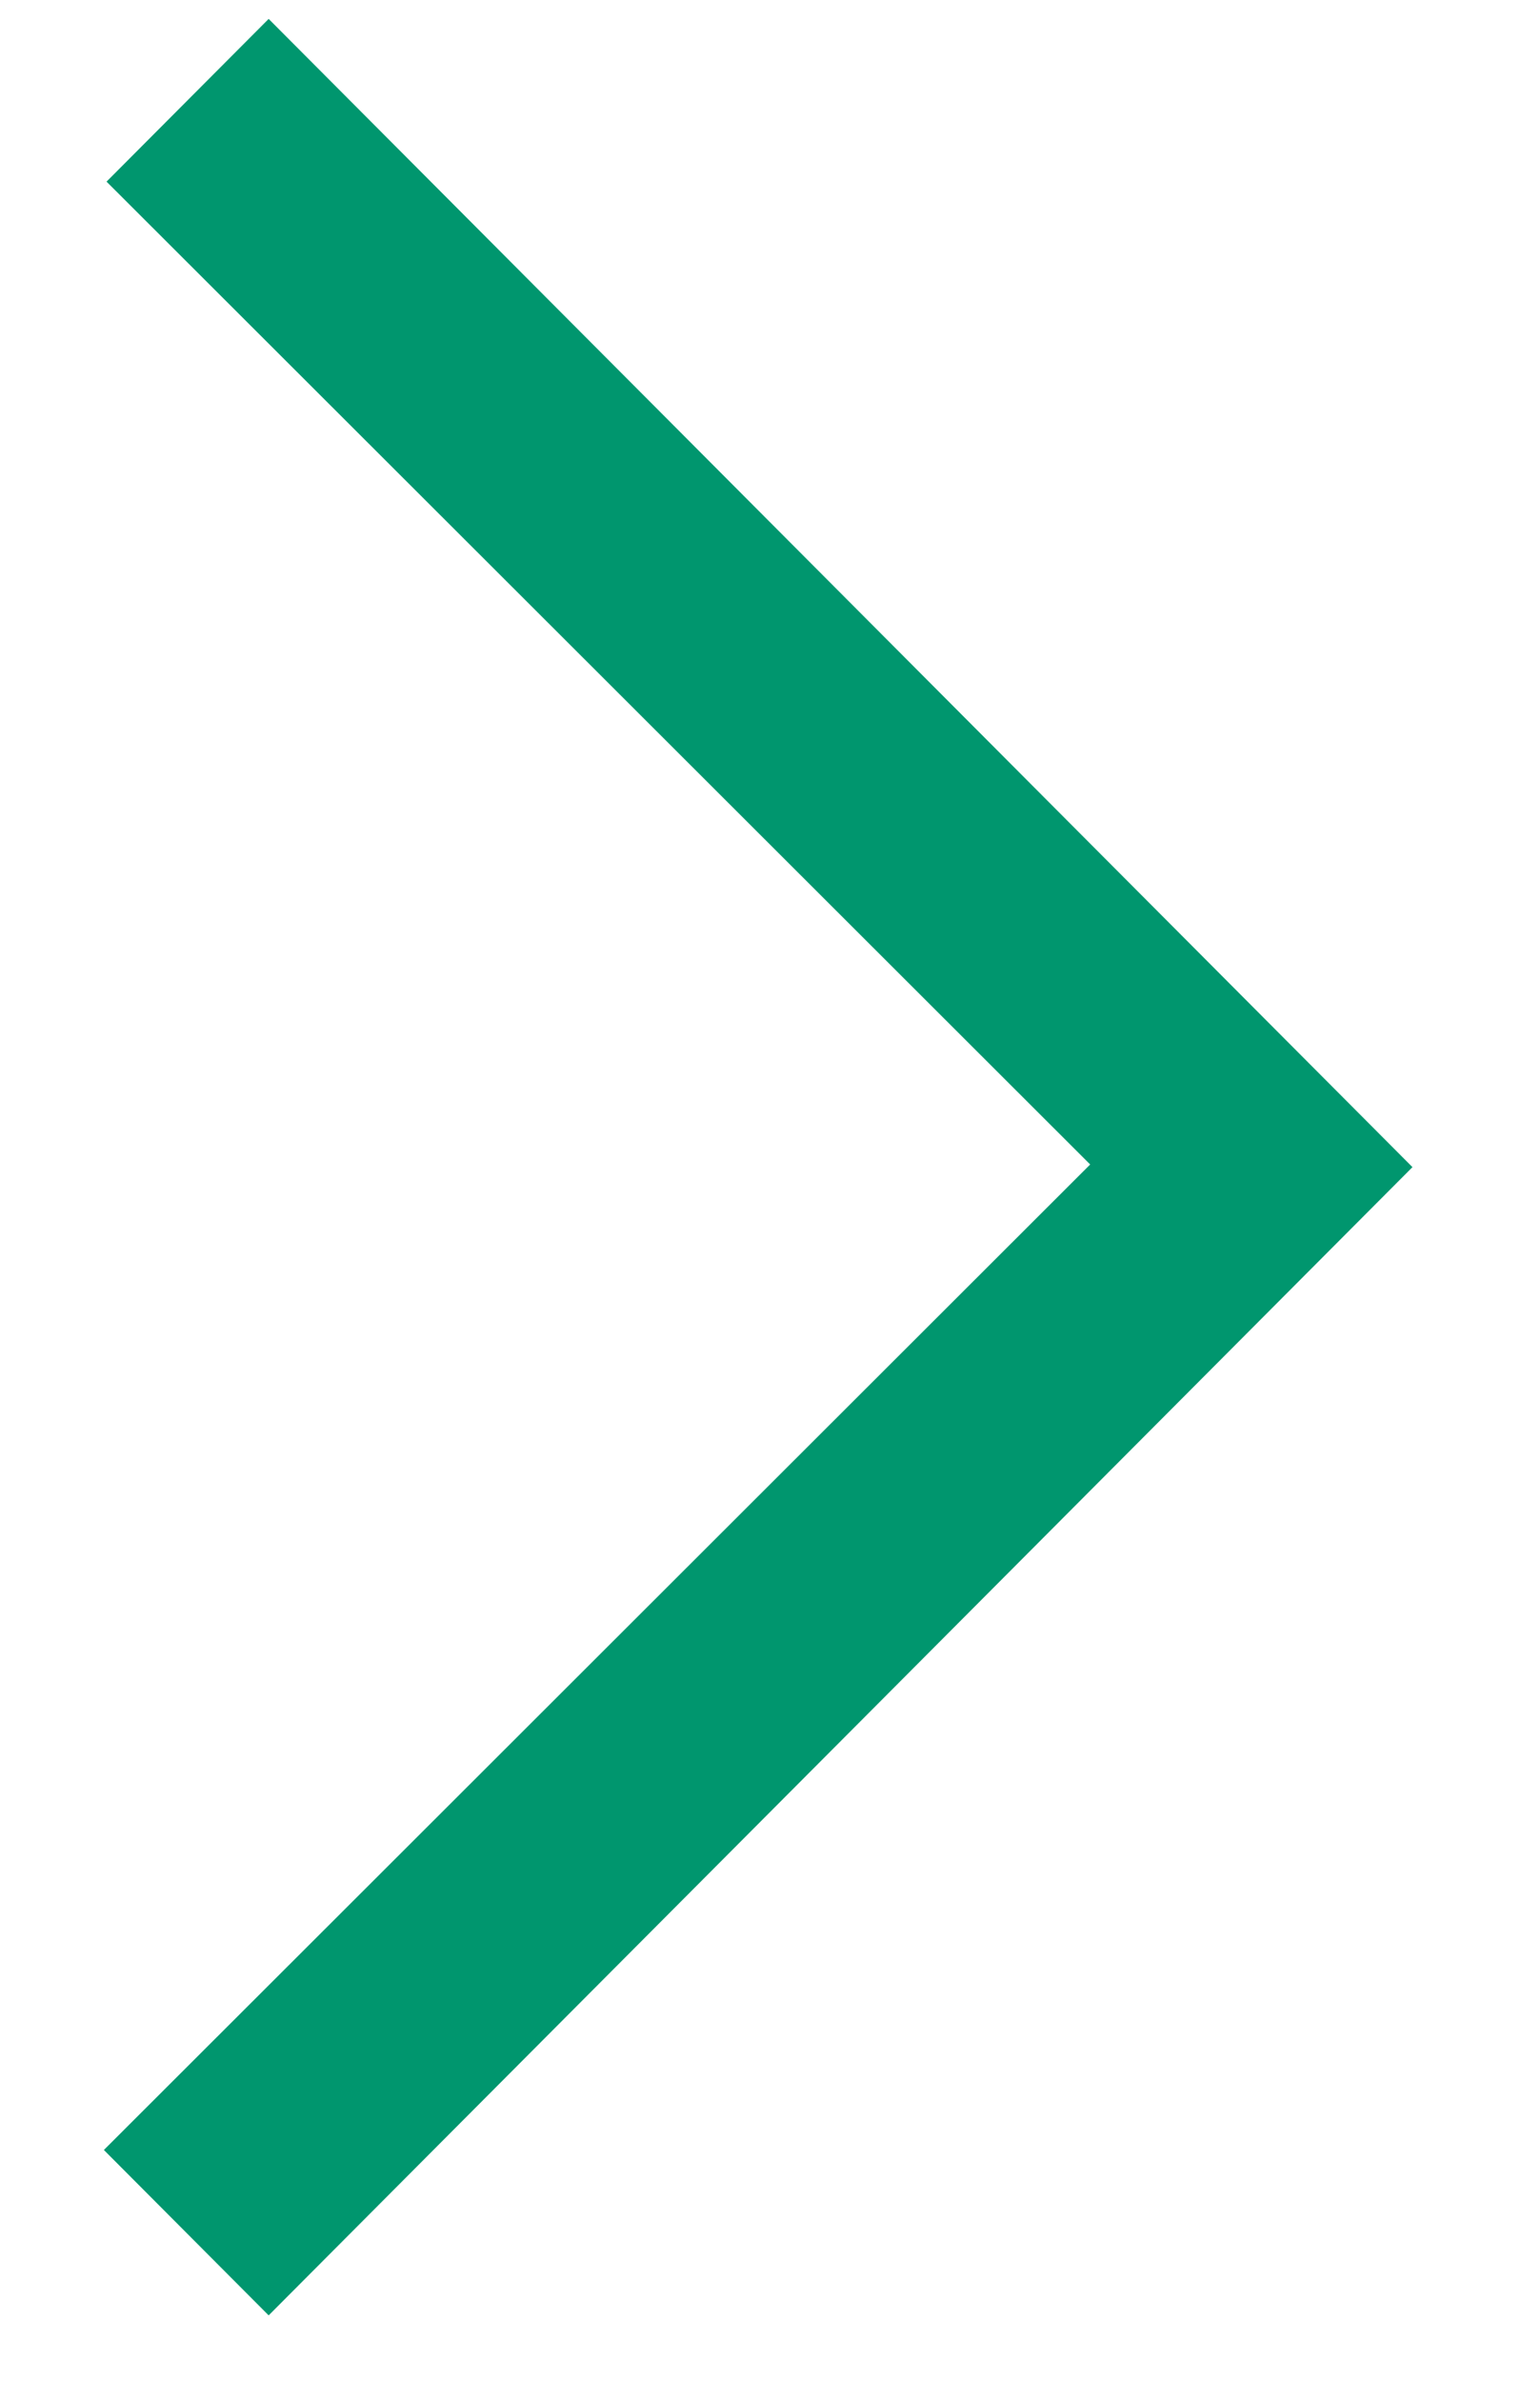 <svg width="11" height="17" viewBox="0 0 11 17" fill="none" xmlns="http://www.w3.org/2000/svg">
<path fill-rule="evenodd" clip-rule="evenodd" d="M10.089 8.334L1.919 16.533L0.742 15.352L7.787 8.315L0.761 1.297L1.919 0.135L10.089 8.334Z" fill="#00966E"/>
</svg>
